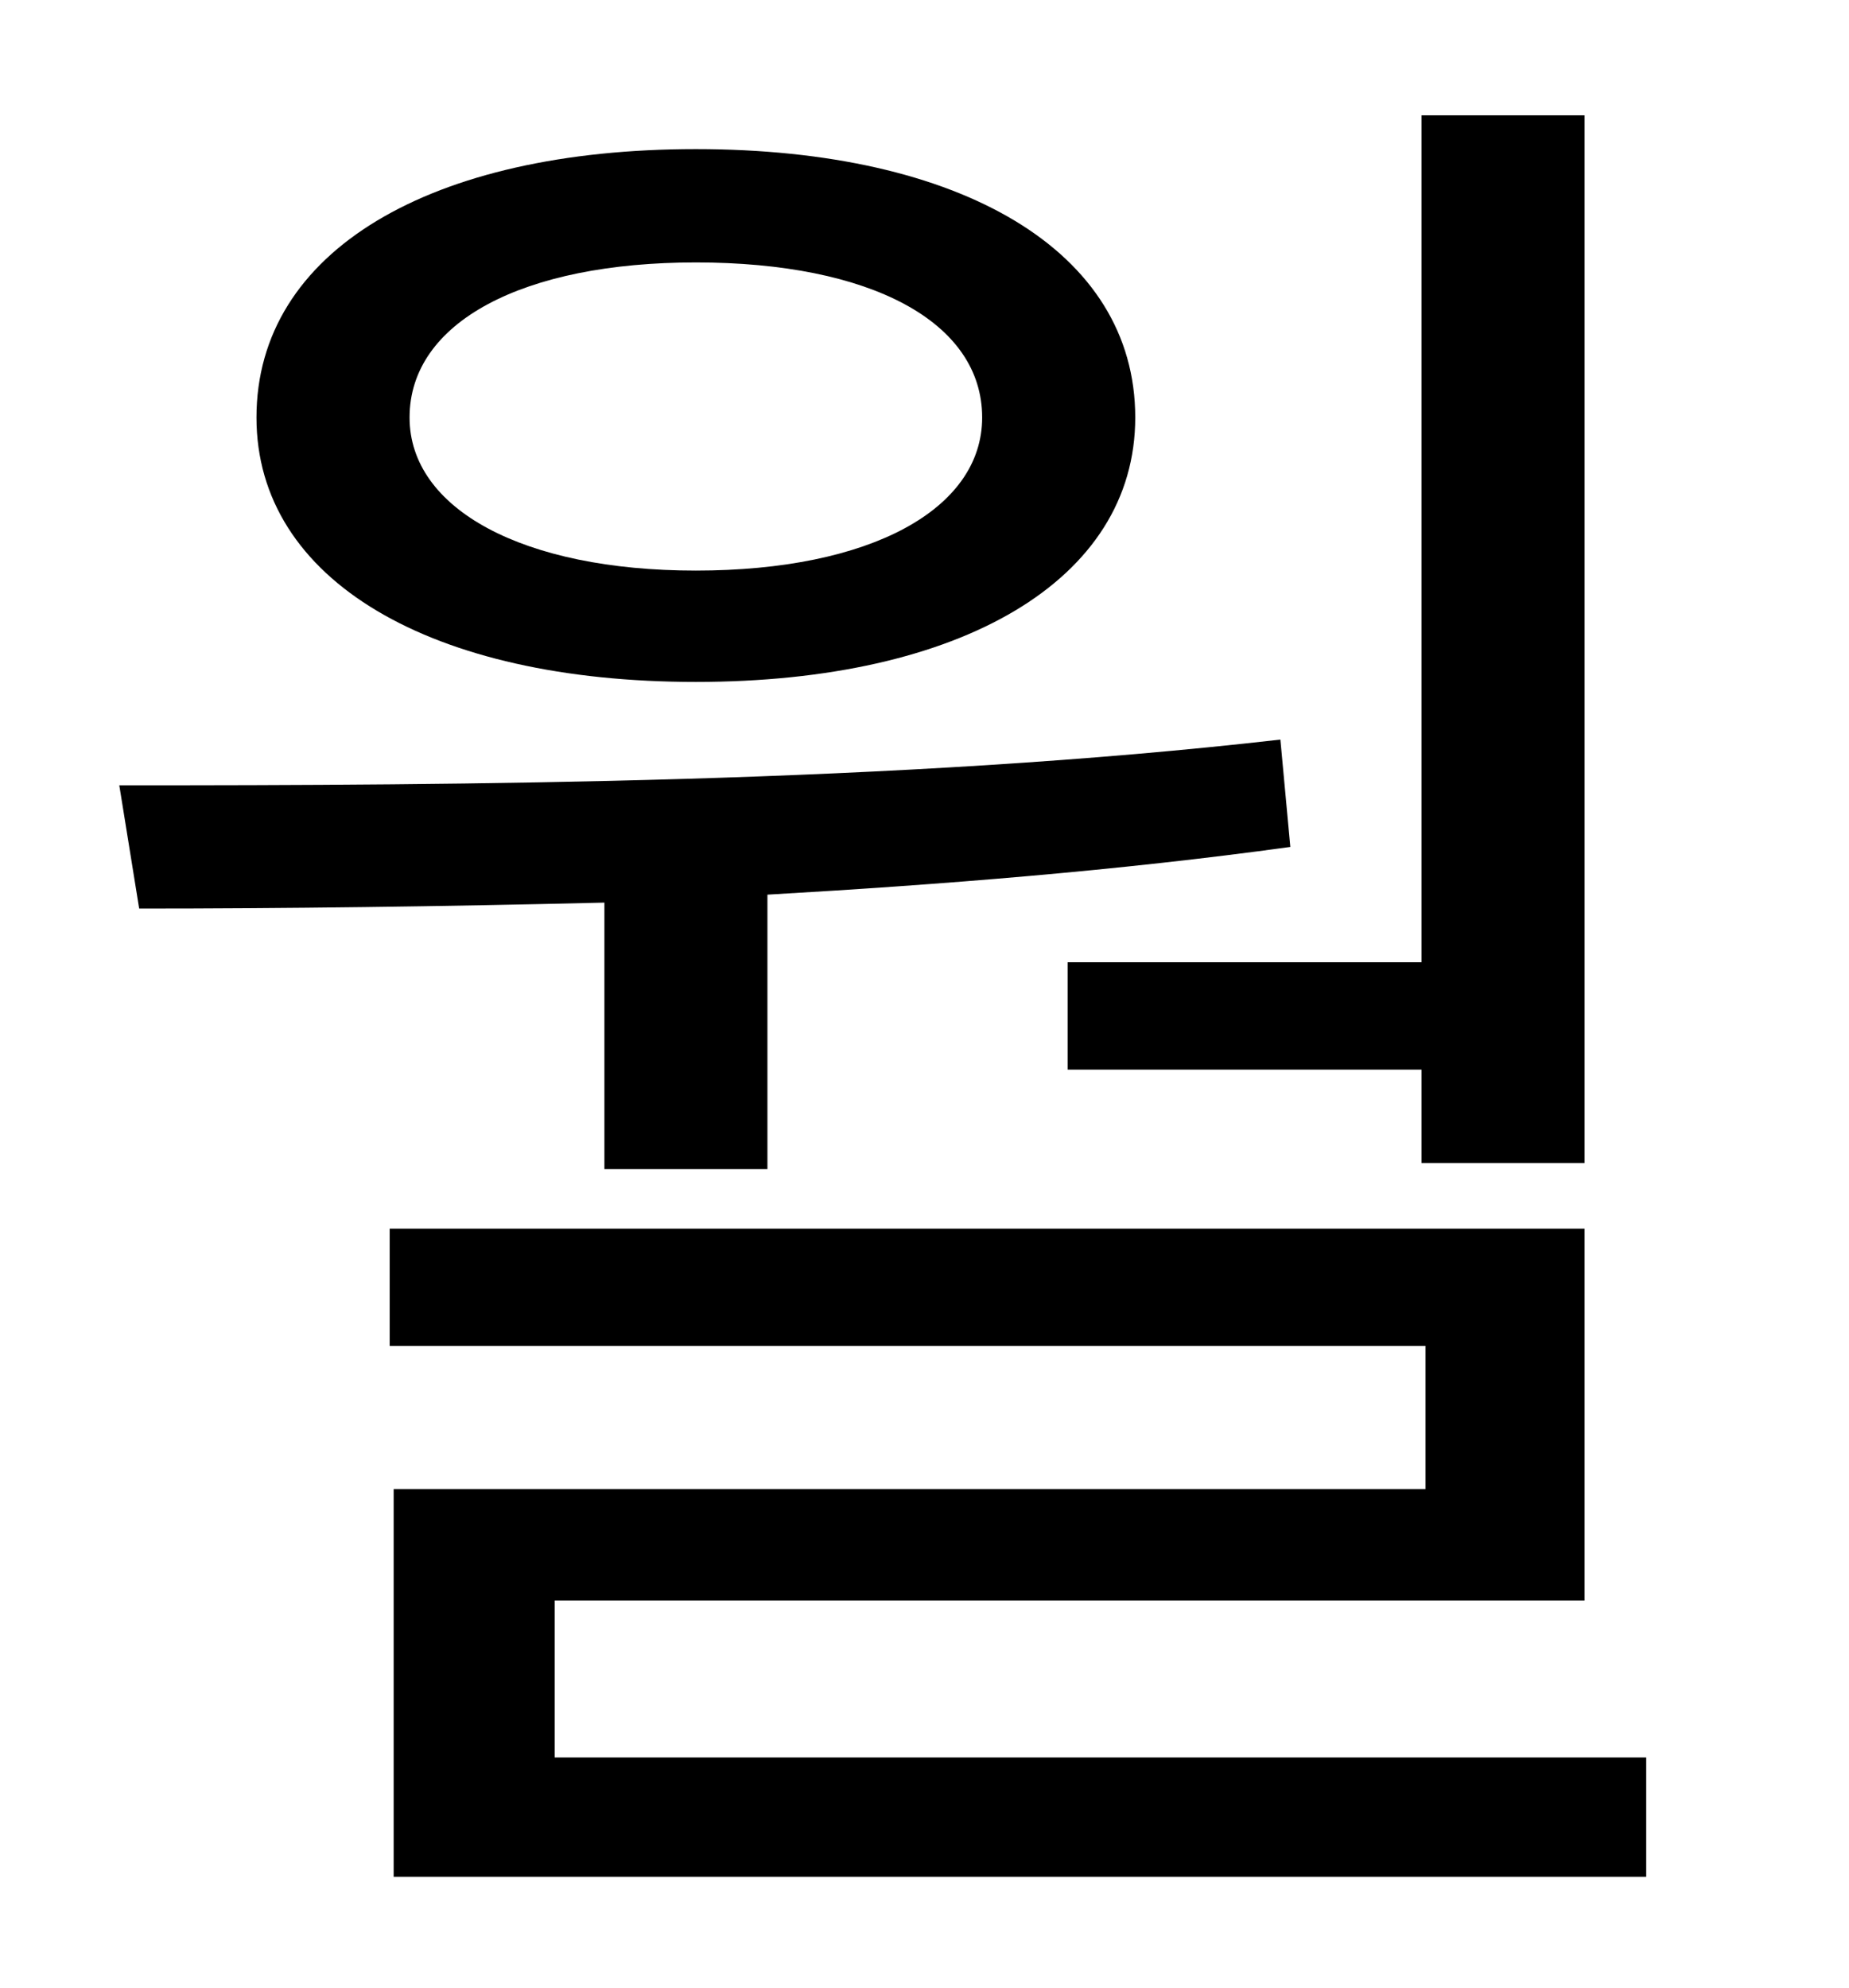 <?xml version="1.0" standalone="no"?>
<!DOCTYPE svg PUBLIC "-//W3C//DTD SVG 1.1//EN" "http://www.w3.org/Graphics/SVG/1.1/DTD/svg11.dtd" >
<svg xmlns="http://www.w3.org/2000/svg" xmlns:xlink="http://www.w3.org/1999/xlink" version="1.1" viewBox="-10 0 930 1000">
   <path fill="currentColor"
d="M527 484h178v-426h82v527h-82v-47h-178v-54zM340 132c-87 0 -144 30 -144 78c0 46 57 77 144 77c88 0 144 -31 144 -77c0 -48 -56 -78 -144 -78zM340 343c-133 0 -221 -51 -221 -133c0 -84 88 -135 221 -135s221 51 221 135c0 82 -88 133 -221 133zM294 588v-134
c-83 2 -162 3 -234 3l-10 -62c173 0 392 -1 584 -23l5 54c-87 12 -176 19 -263 24v138h-82zM269 884h549v60h-630v-195h519v-72h-521v-59h601v187h-518v79z" />
</svg>
